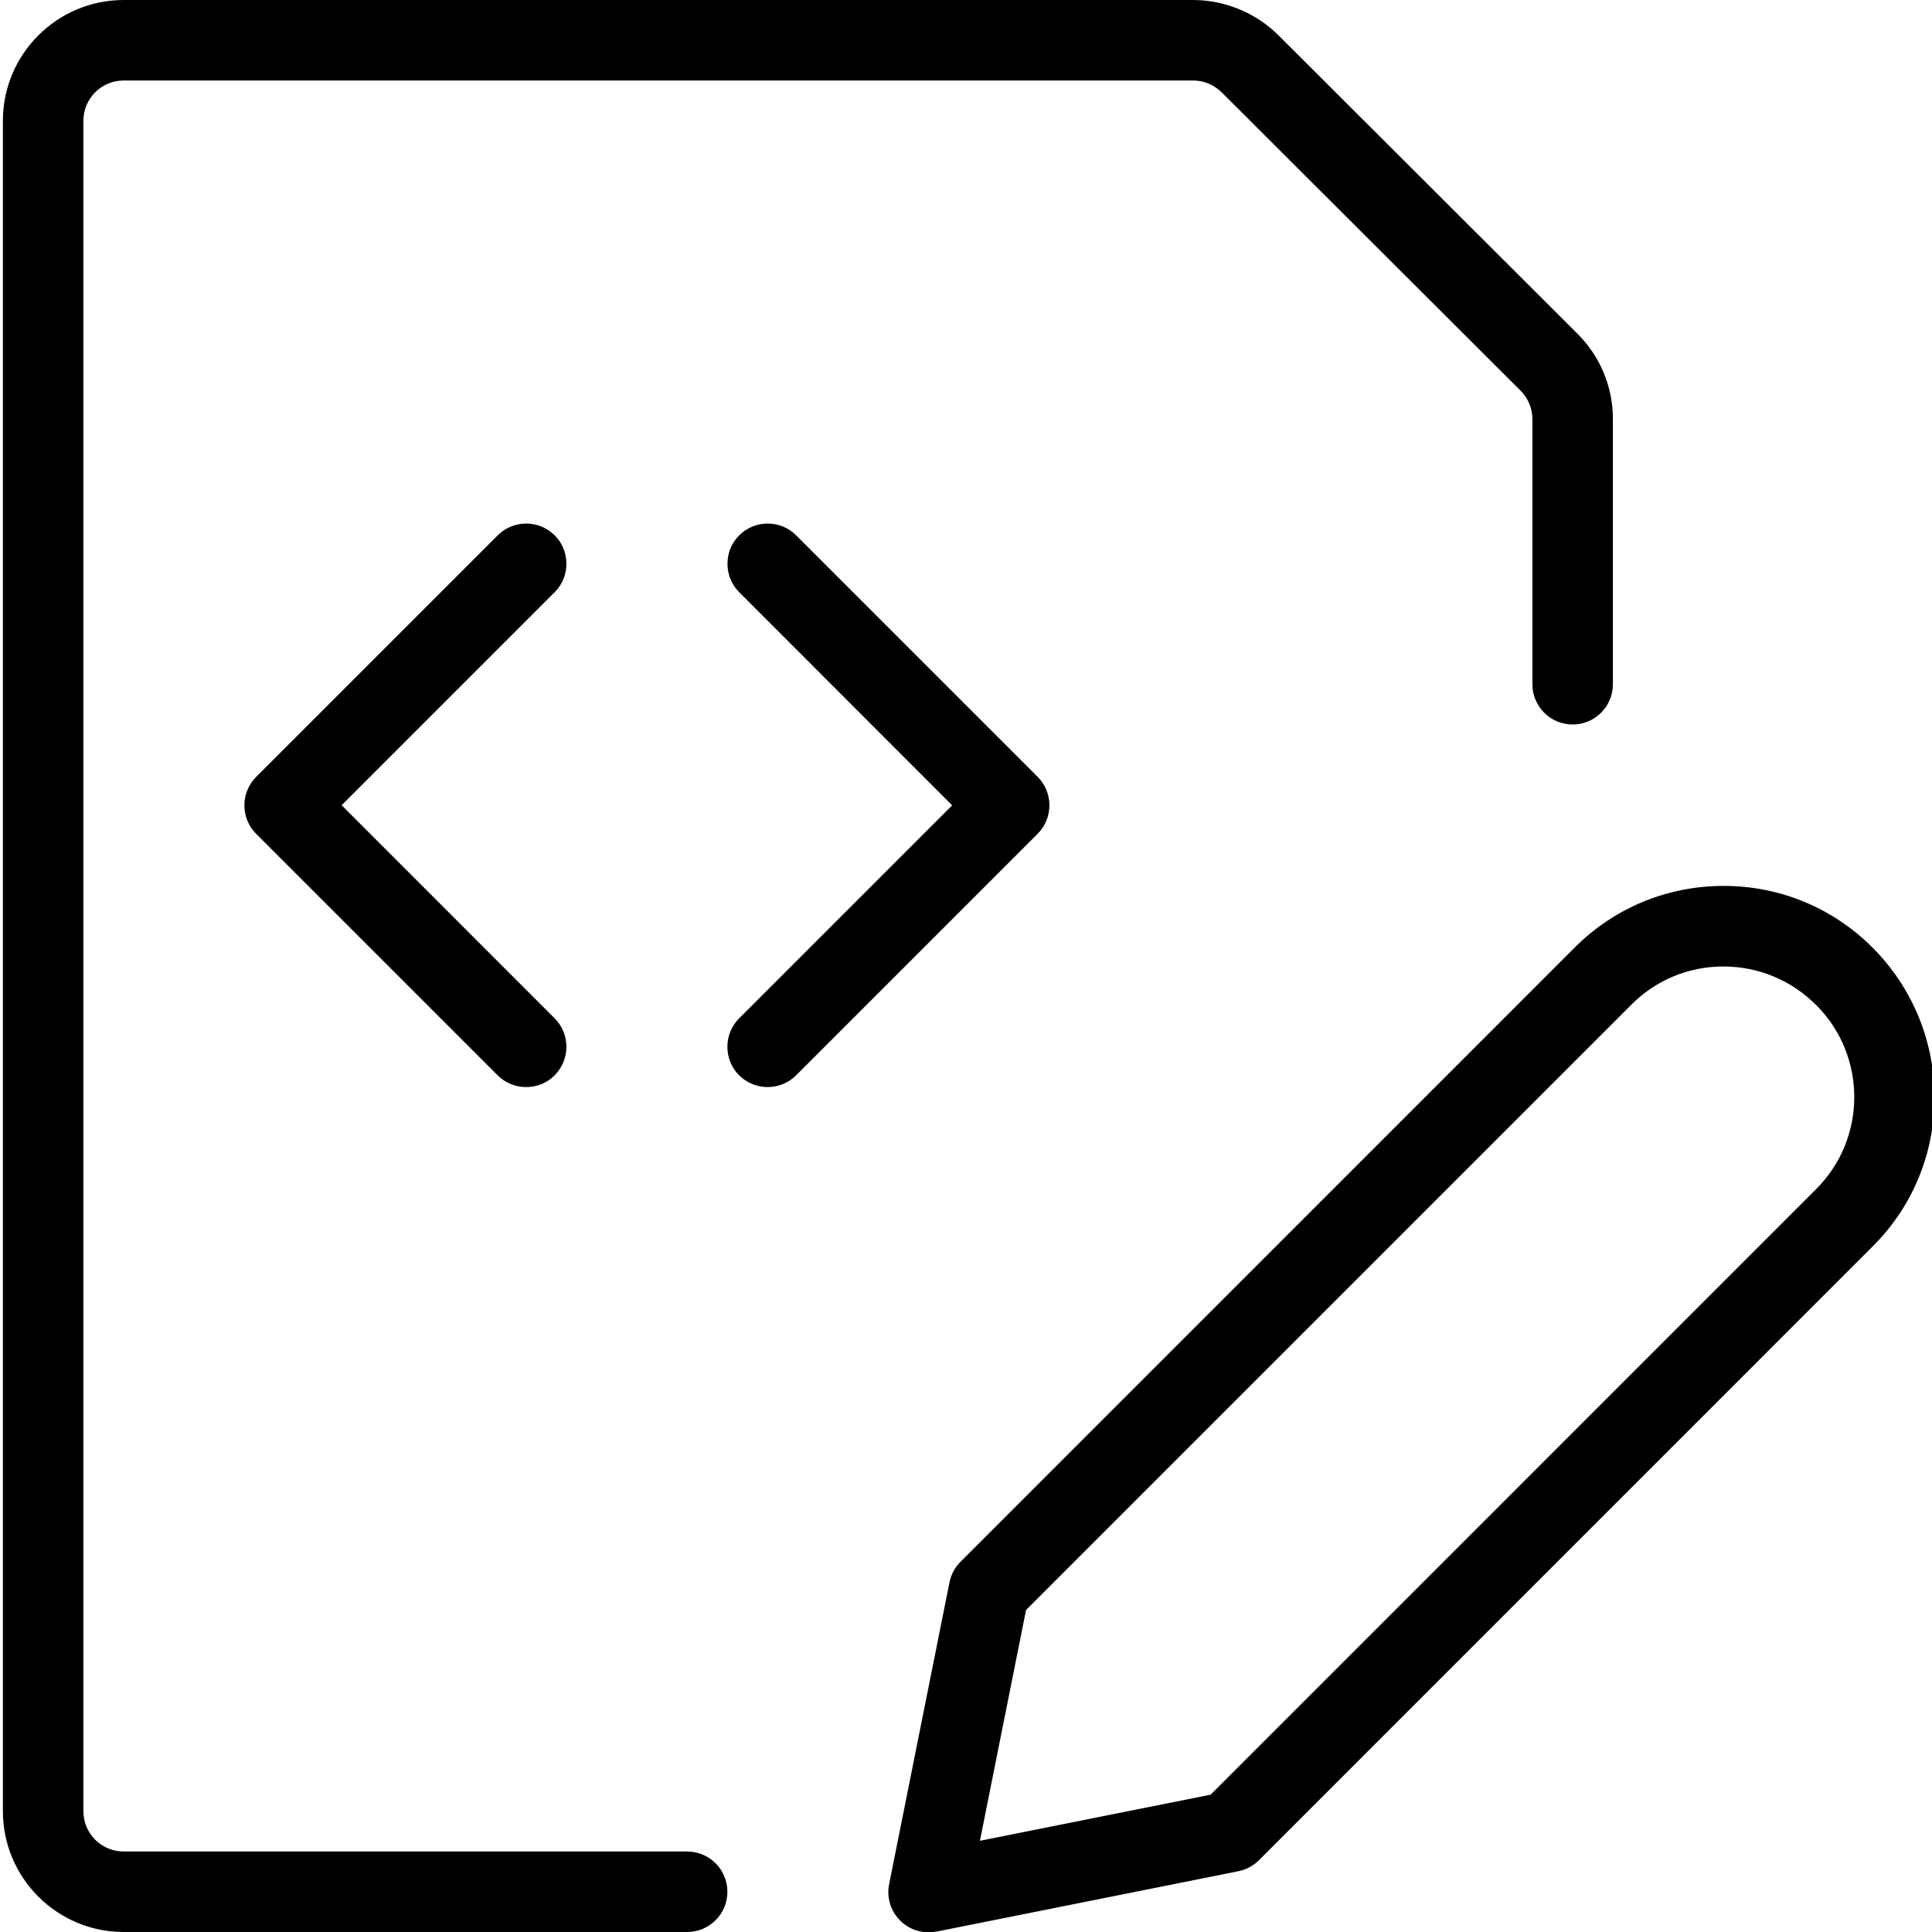 <?xml version="1.0" encoding="utf-8"?>
<!-- Generator: Adobe Illustrator 22.1.0, SVG Export Plug-In . SVG Version: 6.00 Build 0)  -->
<svg version="1.1" id="Layer_1" xmlns="http://www.w3.org/2000/svg" xmlns:xlink="http://www.w3.org/1999/xlink" x="0px" y="0px"
	 viewBox="0 0 24 24" style="enable-background:new 0 0 24 24;" xml:space="preserve">
<g>
	<title>file-code-edit-1</title>
	<path d="M1.536,24c-0.827,0-1.5-0.673-1.5-1.5v-21c0-0.827,0.673-1.5,1.5-1.5h13.293c0.399,0.003,0.787,0.167,1.064,0.45
		l3.703,3.696c0.284,0.284,0.44,0.66,0.44,1.061V8.5c0,0.276-0.224,0.5-0.5,0.5s-0.5-0.224-0.5-0.5V5.207
		c0-0.133-0.052-0.259-0.146-0.353l-3.707-3.7C15.087,1.056,14.958,1.001,14.826,1H1.536c-0.276,0-0.5,0.224-0.5,0.5v21
		c0,0.276,0.224,0.5,0.5,0.5h7c0.276,0,0.5,0.224,0.5,0.5S8.812,24,8.536,24H1.536z"/>
	<path d="M6.536,13.504c-0.134,0-0.259-0.052-0.354-0.146l-3-3c-0.094-0.094-0.146-0.22-0.146-0.354S3.088,9.745,3.183,9.65l3-3
		c0.094-0.094,0.22-0.146,0.354-0.146S6.795,6.556,6.89,6.65s0.146,0.22,0.146,0.354S6.984,7.263,6.89,7.357l-2.646,2.646
		L6.89,12.65c0.094,0.094,0.146,0.22,0.146,0.354s-0.052,0.259-0.146,0.354S6.67,13.504,6.536,13.504z"/>
	<path d="M9.536,13.504c-0.134,0-0.259-0.052-0.354-0.146s-0.146-0.22-0.146-0.354s0.052-0.259,0.146-0.354l2.646-2.646L9.183,7.357
		c-0.094-0.094-0.146-0.22-0.146-0.354S9.088,6.745,9.183,6.65s0.22-0.146,0.354-0.146S9.795,6.556,9.89,6.65l3,3
		c0.094,0.094,0.146,0.22,0.146,0.354s-0.052,0.259-0.146,0.354l-3,3C9.795,13.452,9.67,13.504,9.536,13.504z"/>
	<path d="M11.536,24.004c-0.134,0-0.259-0.052-0.354-0.146c-0.119-0.119-0.17-0.288-0.137-0.452l0.75-3.75
		c0.019-0.097,0.067-0.185,0.137-0.255l7.63-7.631c0.493-0.493,1.15-0.765,1.849-0.765s1.356,0.272,1.849,0.765
		c1.024,1.025,1.029,2.688,0.009,3.707l-7.63,7.631c-0.07,0.07-0.158,0.117-0.255,0.137l-3.75,0.75
		C11.6,24.001,11.568,24.004,11.536,24.004z M12.173,22.867l2.866-0.573l7.523-7.524c0.63-0.63,0.63-1.654,0-2.284
		c-0.31-0.31-0.719-0.48-1.154-0.48c-0.43,0-0.835,0.167-1.139,0.471L12.746,20L12.173,22.867z"/>
</g>
</svg>
